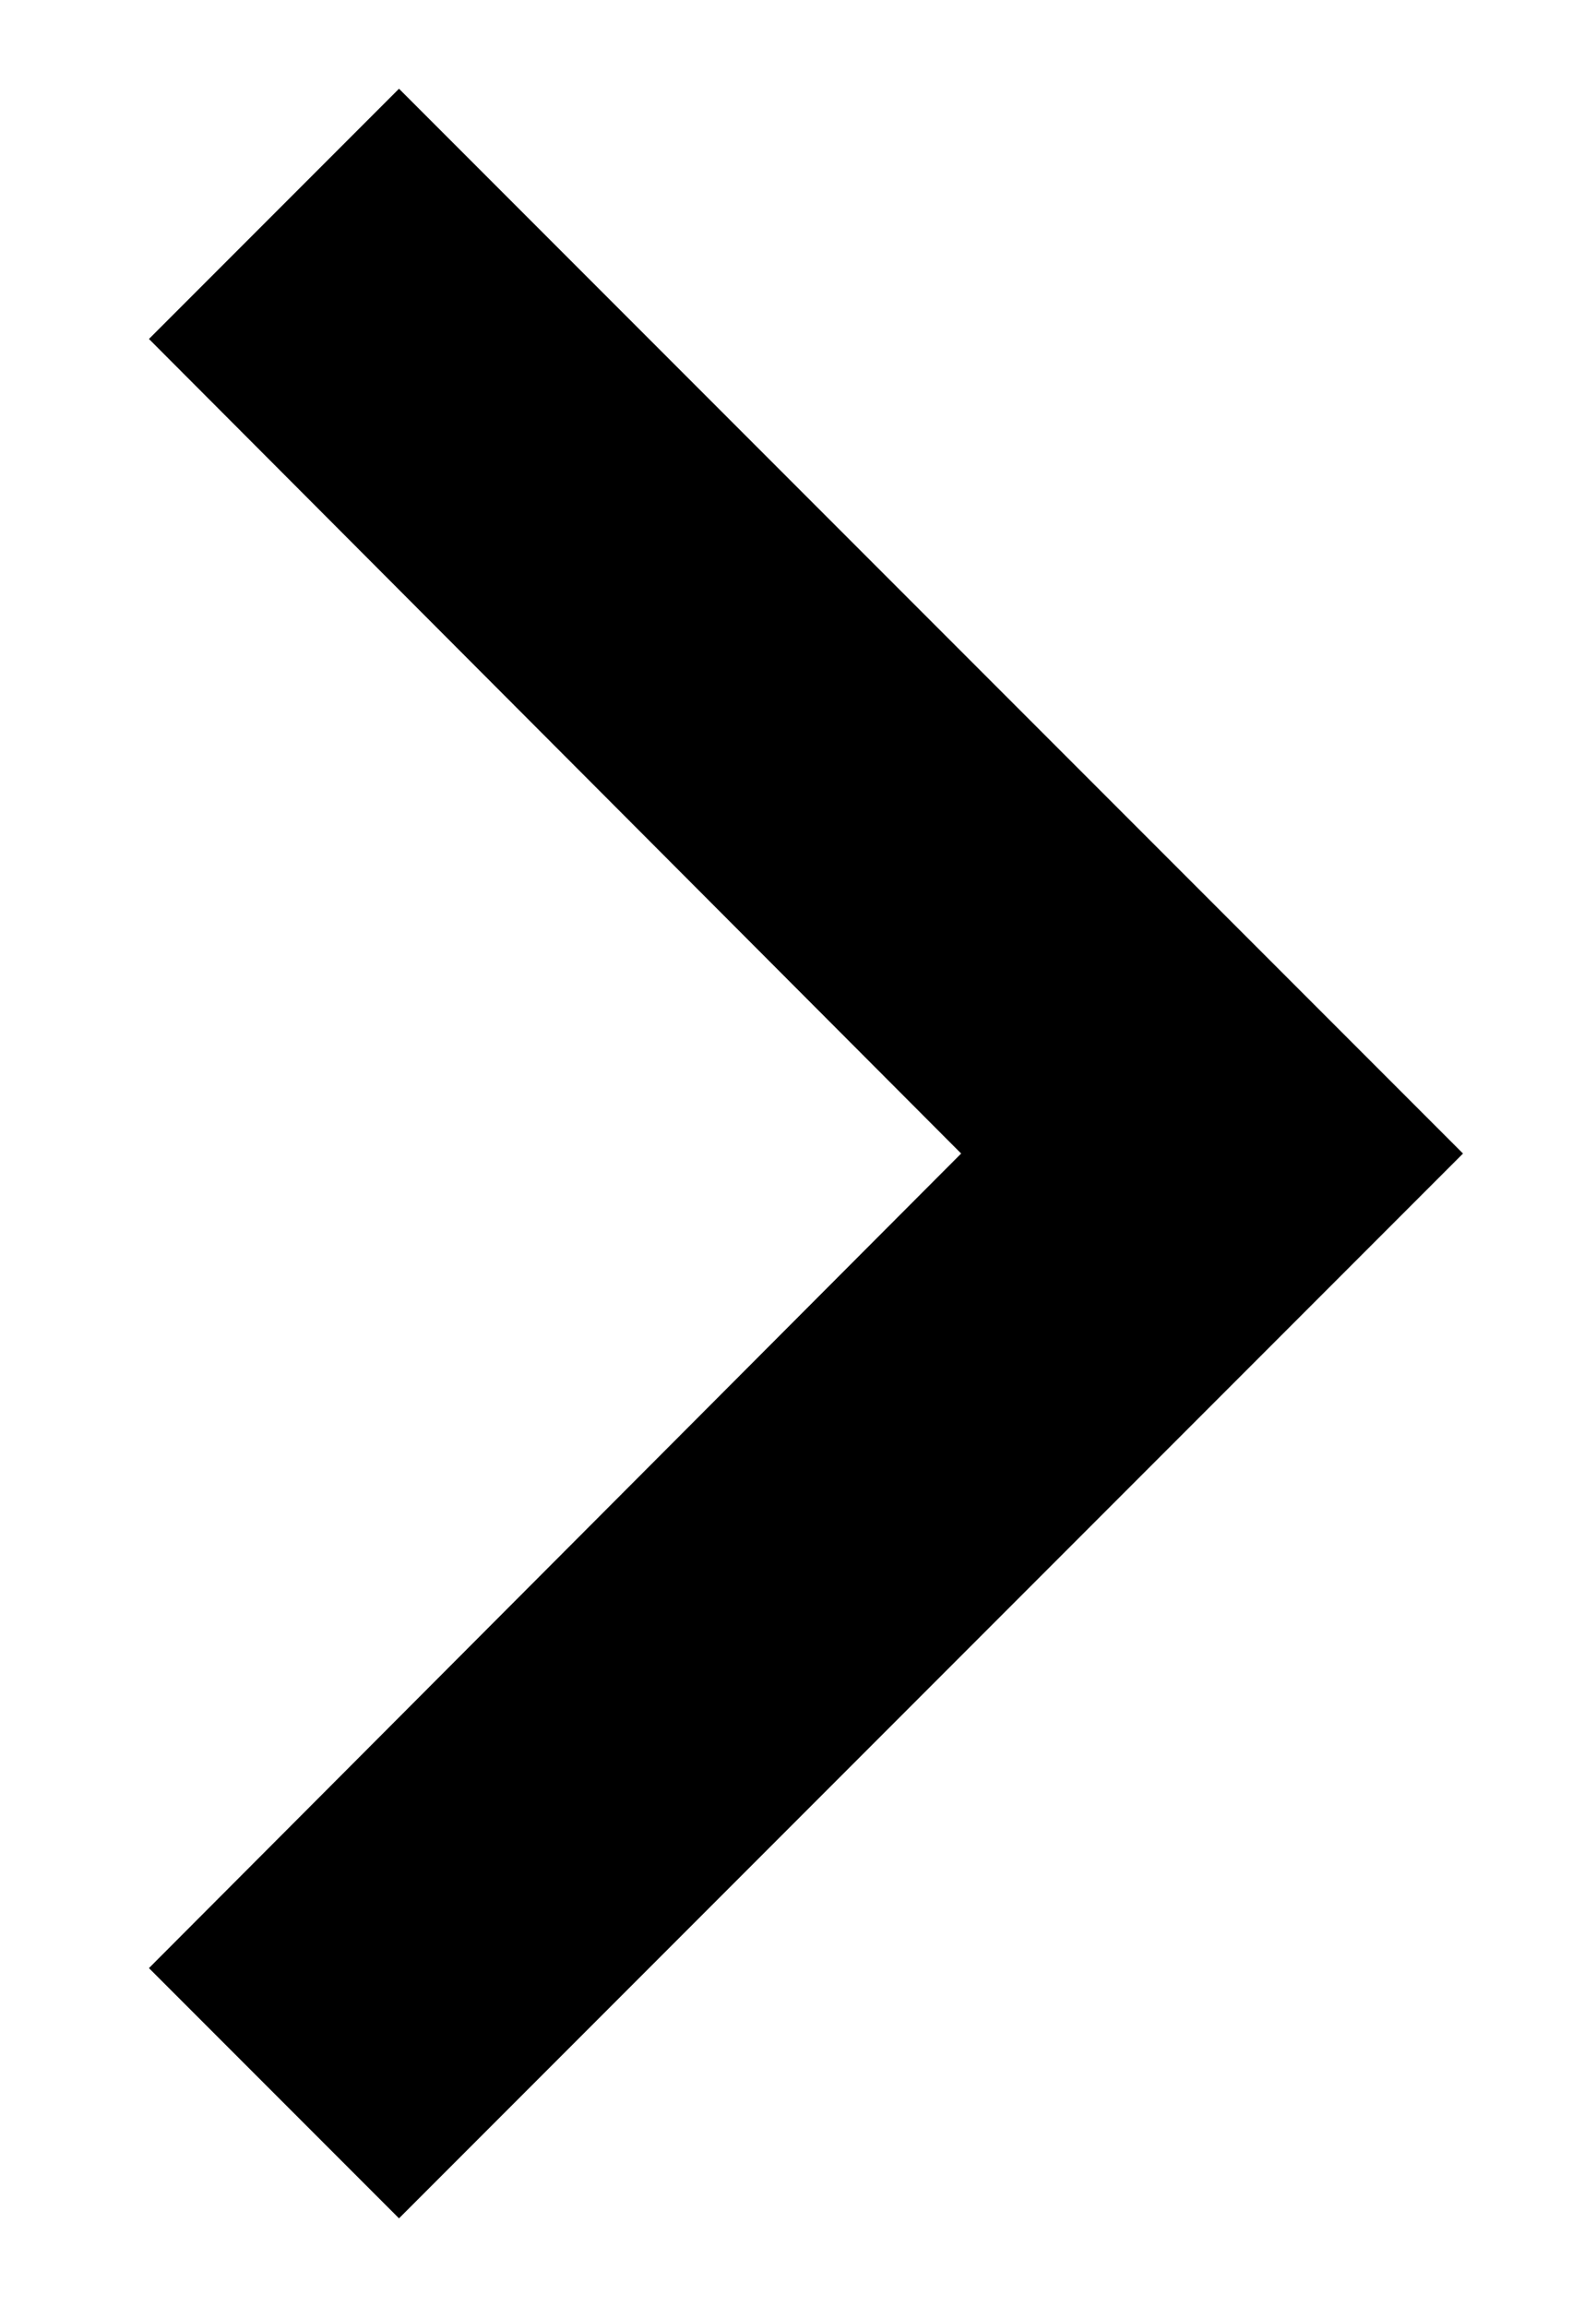 <svg
    width="9"
    height="13"
    viewBox="0 0 9 13"
    fill="none"
    xmlns="http://www.w3.org/2000/svg"
>
    <path
        d="M0.84 1.91L5.42 6.5L0.84 11.09L2.25 12.5L8.25 6.5L2.25 0.5L0.84 1.91Z"
        fill="black"
    />
</svg>